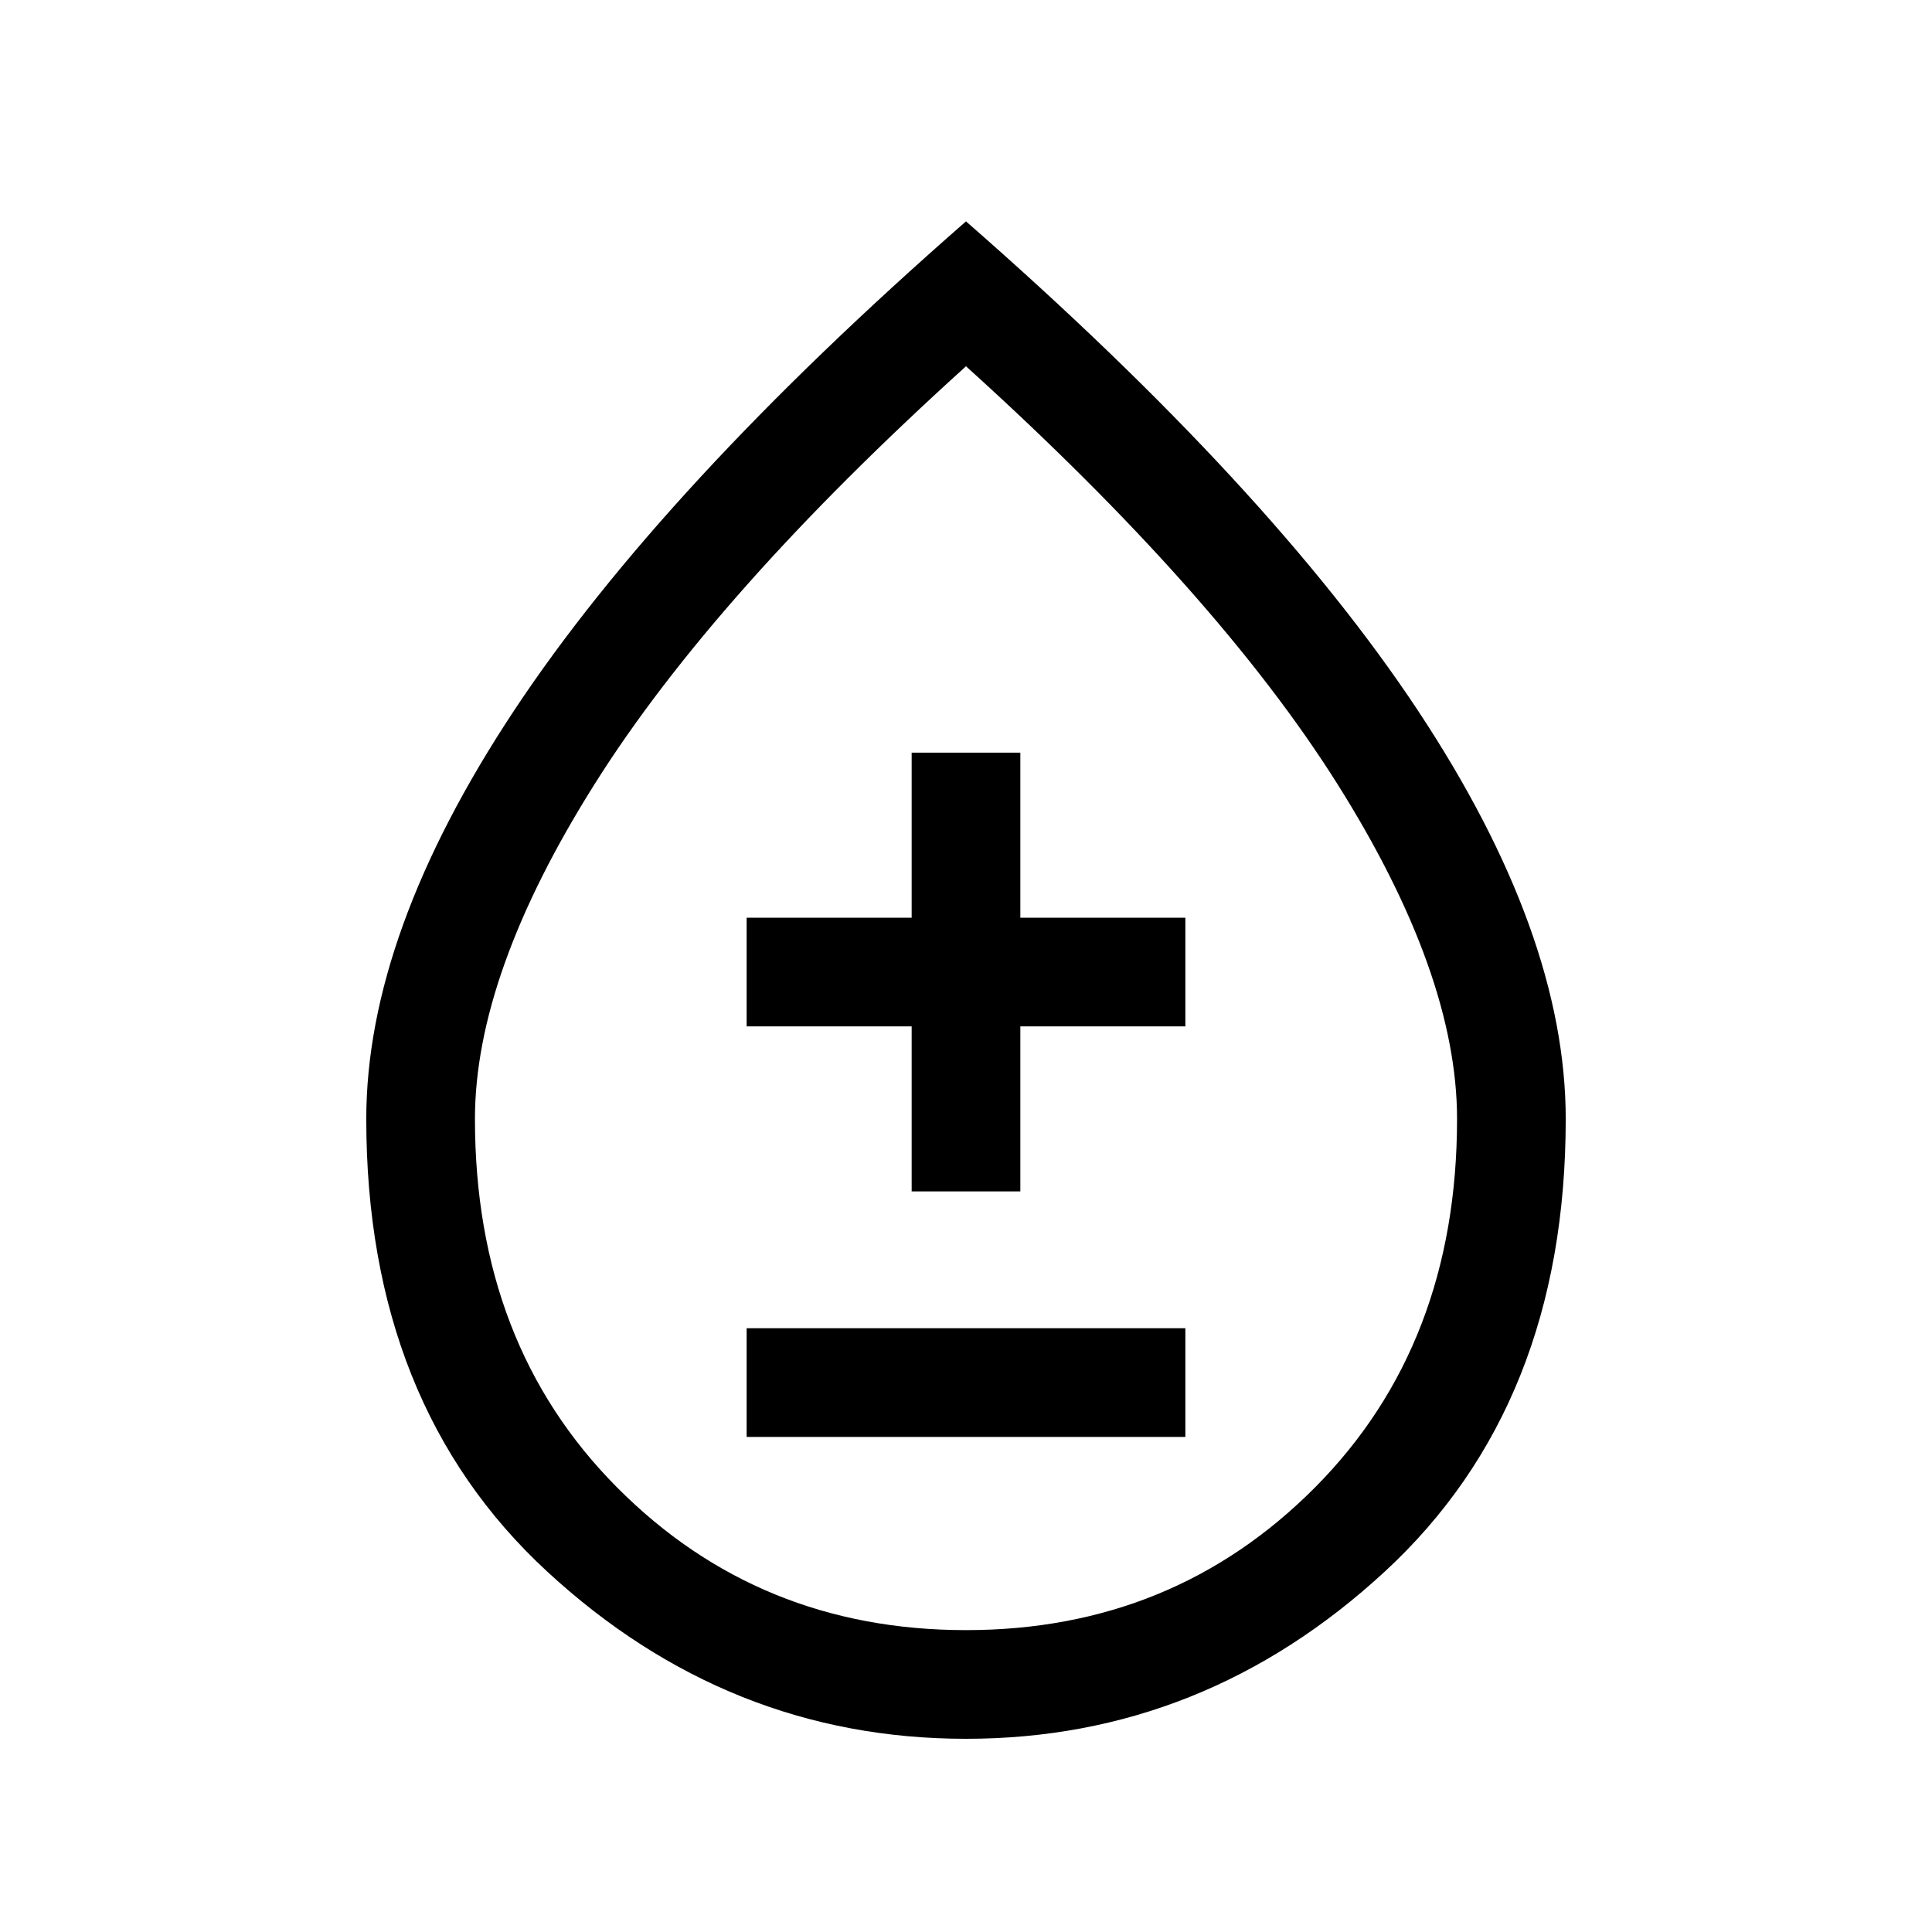 <svg xmlns="http://www.w3.org/2000/svg" height="24" width="24"><path d="M9.275 17.85H14.725V16.5H9.275ZM11.325 14.8H12.675V12.75H14.725V11.4H12.675V9.35H11.325V11.4H9.275V12.75H11.325ZM12 21.6Q9.05 21.6 6.8 19.525Q4.55 17.45 4.55 13.9Q4.55 11.6 6.387 8.825Q8.225 6.05 12 2.75Q15.775 6.05 17.613 8.825Q19.45 11.6 19.45 13.9Q19.45 17.45 17.2 19.525Q14.95 21.6 12 21.6ZM12 20.25Q14.575 20.25 16.338 18.475Q18.1 16.7 18.1 13.9Q18.1 12.1 16.613 9.738Q15.125 7.375 12 4.55Q8.875 7.375 7.388 9.738Q5.9 12.1 5.9 13.9Q5.9 16.7 7.663 18.475Q9.425 20.25 12 20.25ZM12 13.9Q12 13.9 12 13.9Q12 13.9 12 13.9Q12 13.9 12 13.9Q12 13.9 12 13.9Q12 13.9 12 13.9Q12 13.9 12 13.9Q12 13.9 12 13.9Q12 13.9 12 13.9Z"/></svg>